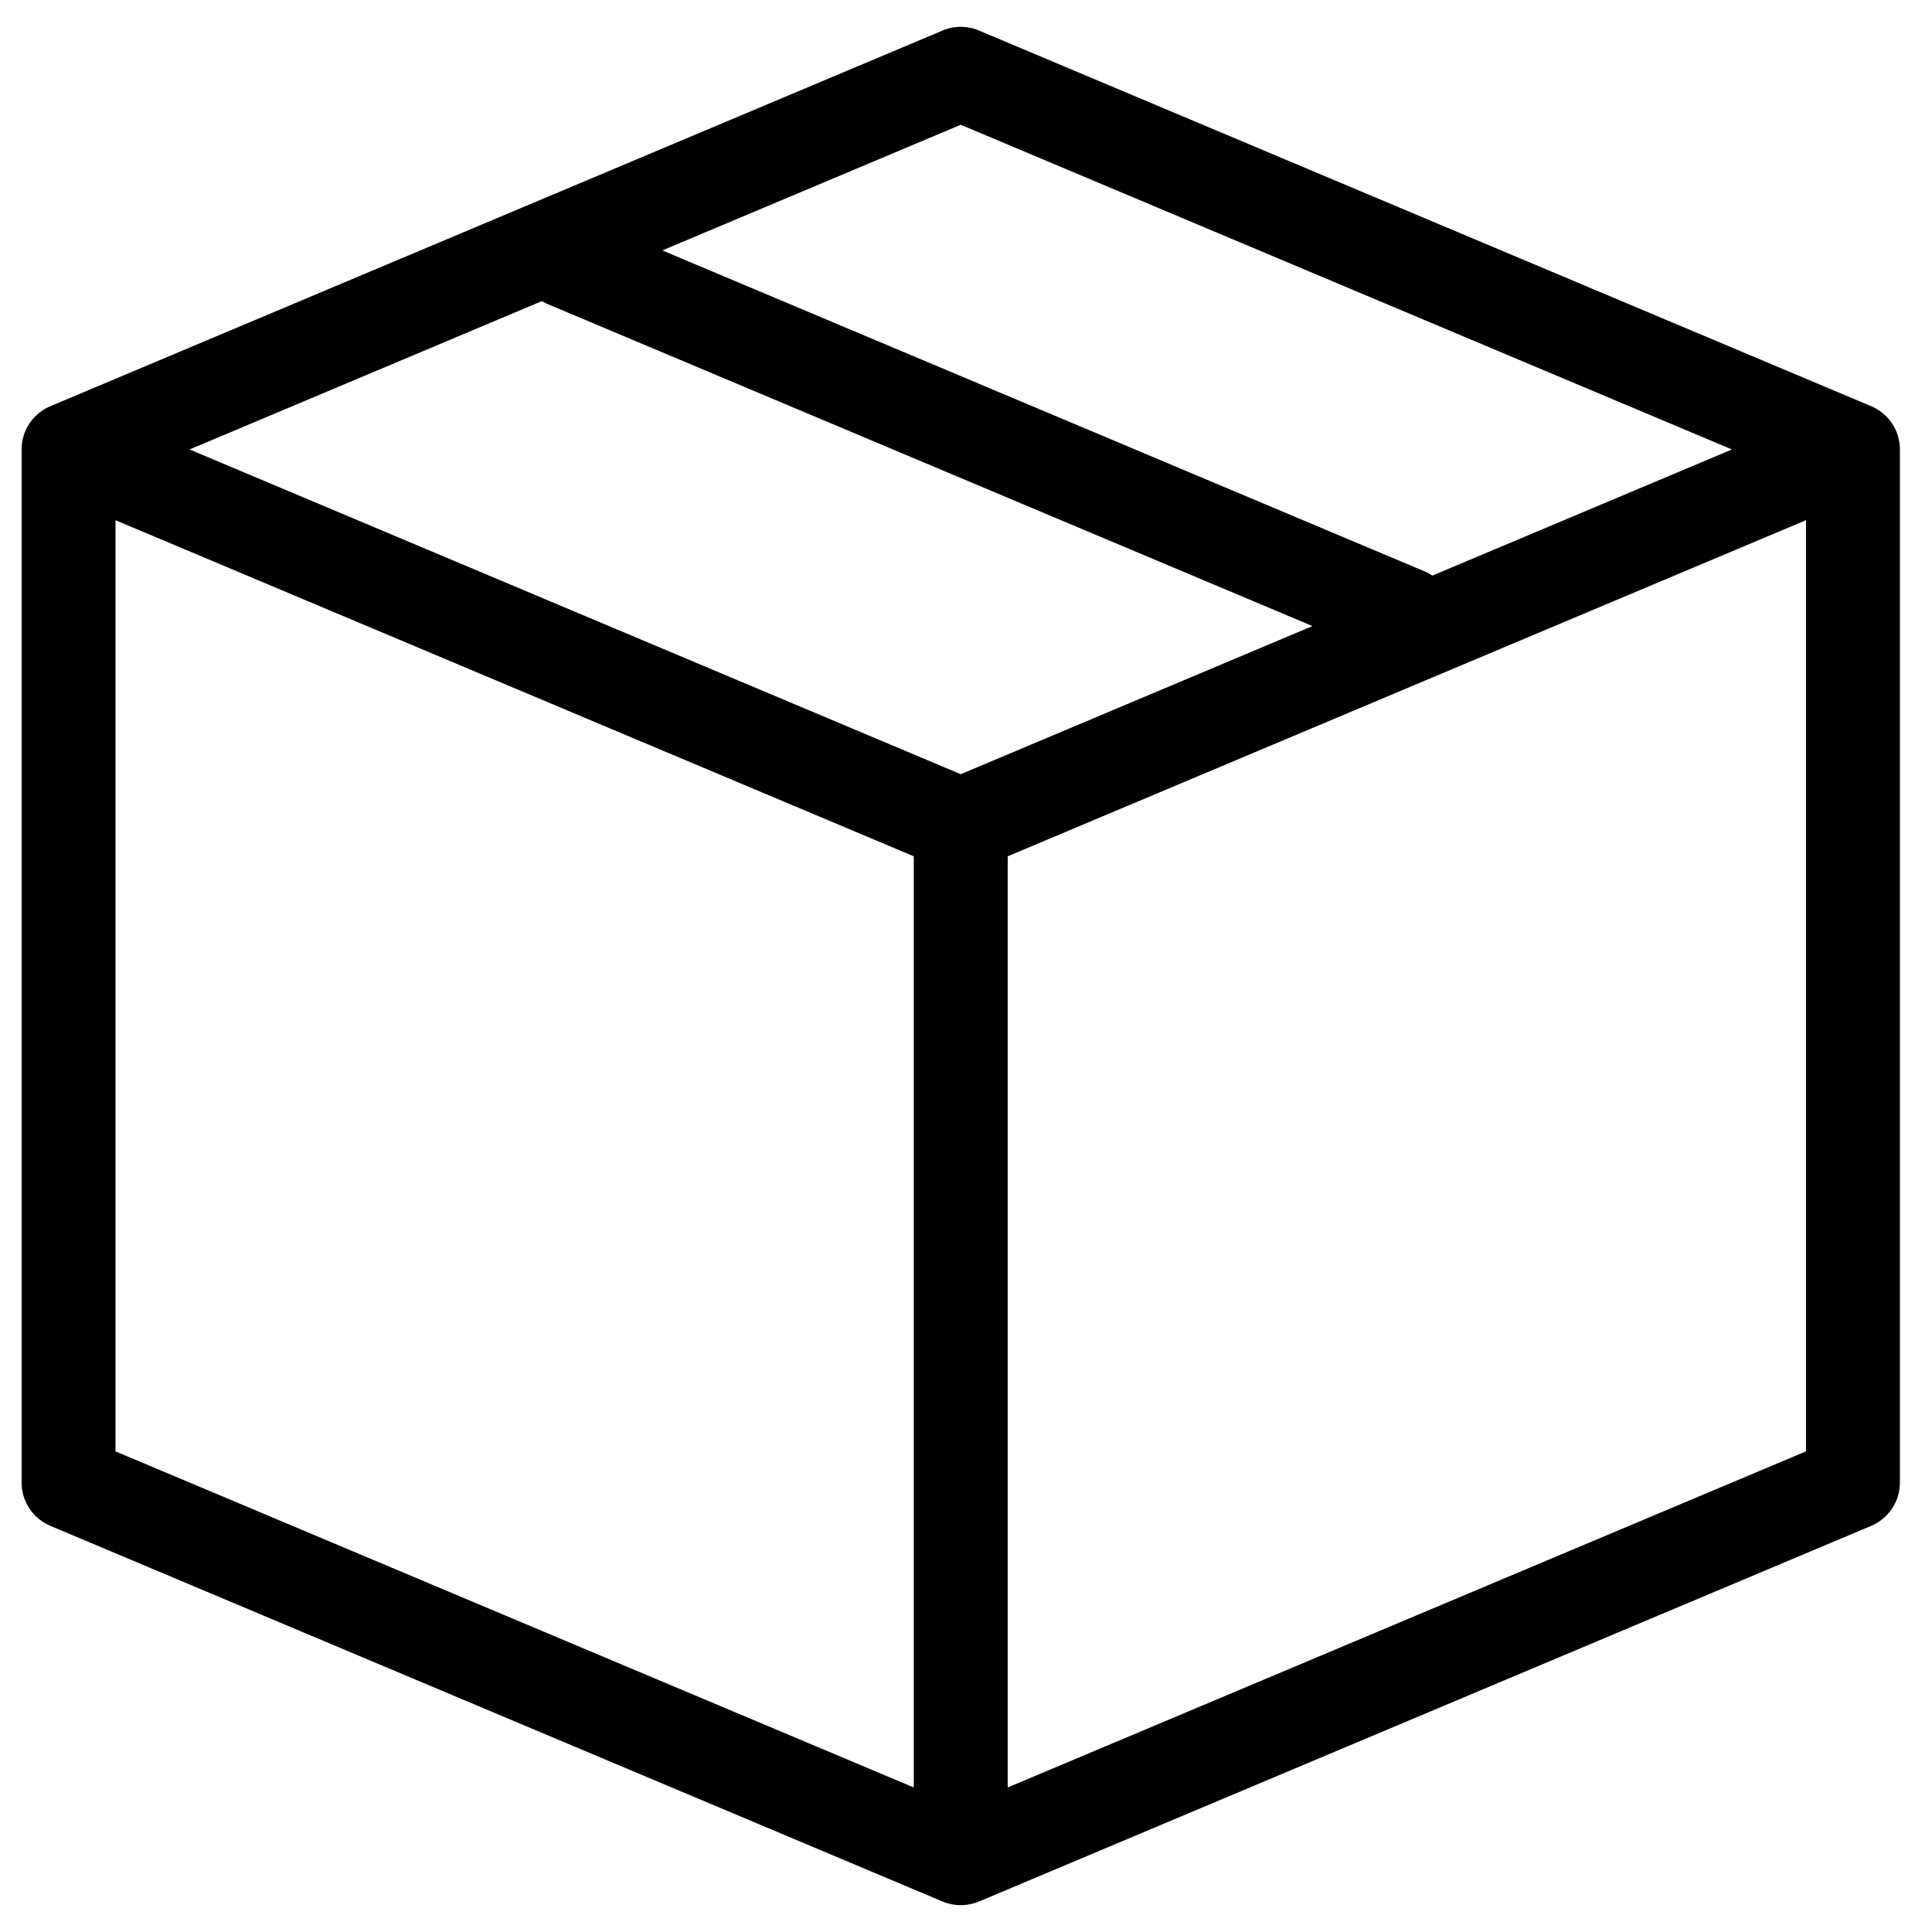 <svg width="36" height="36" viewBox="0 0 36 36" fill="none" xmlns="http://www.w3.org/2000/svg">
<path d="M0.938 7.569L17.563 0.569C17.67 0.523 17.786 0.5 17.902 0.5C18.019 0.5 18.134 0.523 18.242 0.569L34.867 7.569C35.026 7.636 35.161 7.748 35.256 7.891C35.352 8.035 35.402 8.203 35.402 8.375V27.625C35.402 27.797 35.352 27.966 35.256 28.109C35.161 28.253 35.026 28.365 34.867 28.432L18.242 35.432C18.134 35.477 18.019 35.5 17.902 35.5C17.786 35.5 17.67 35.477 17.563 35.432L0.938 28.432C0.779 28.365 0.644 28.253 0.548 28.109C0.453 27.966 0.402 27.797 0.402 27.625V8.375C0.402 8.203 0.453 8.035 0.548 7.891C0.644 7.748 0.779 7.636 0.938 7.569ZM17.902 14.426L24.456 11.666L10.174 5.653C10.148 5.64 10.122 5.626 10.097 5.611L3.532 8.375L17.902 14.426ZM17.902 2.325L12.341 4.666L26.555 10.651C26.602 10.672 26.648 10.697 26.691 10.725L32.272 8.375L17.902 2.325ZM33.652 9.693L18.777 15.956V33.307L33.652 27.044V9.693ZM17.027 33.307V15.956L2.152 9.693V27.044L17.027 33.307Z" fill="currentColor"/>
</svg>
